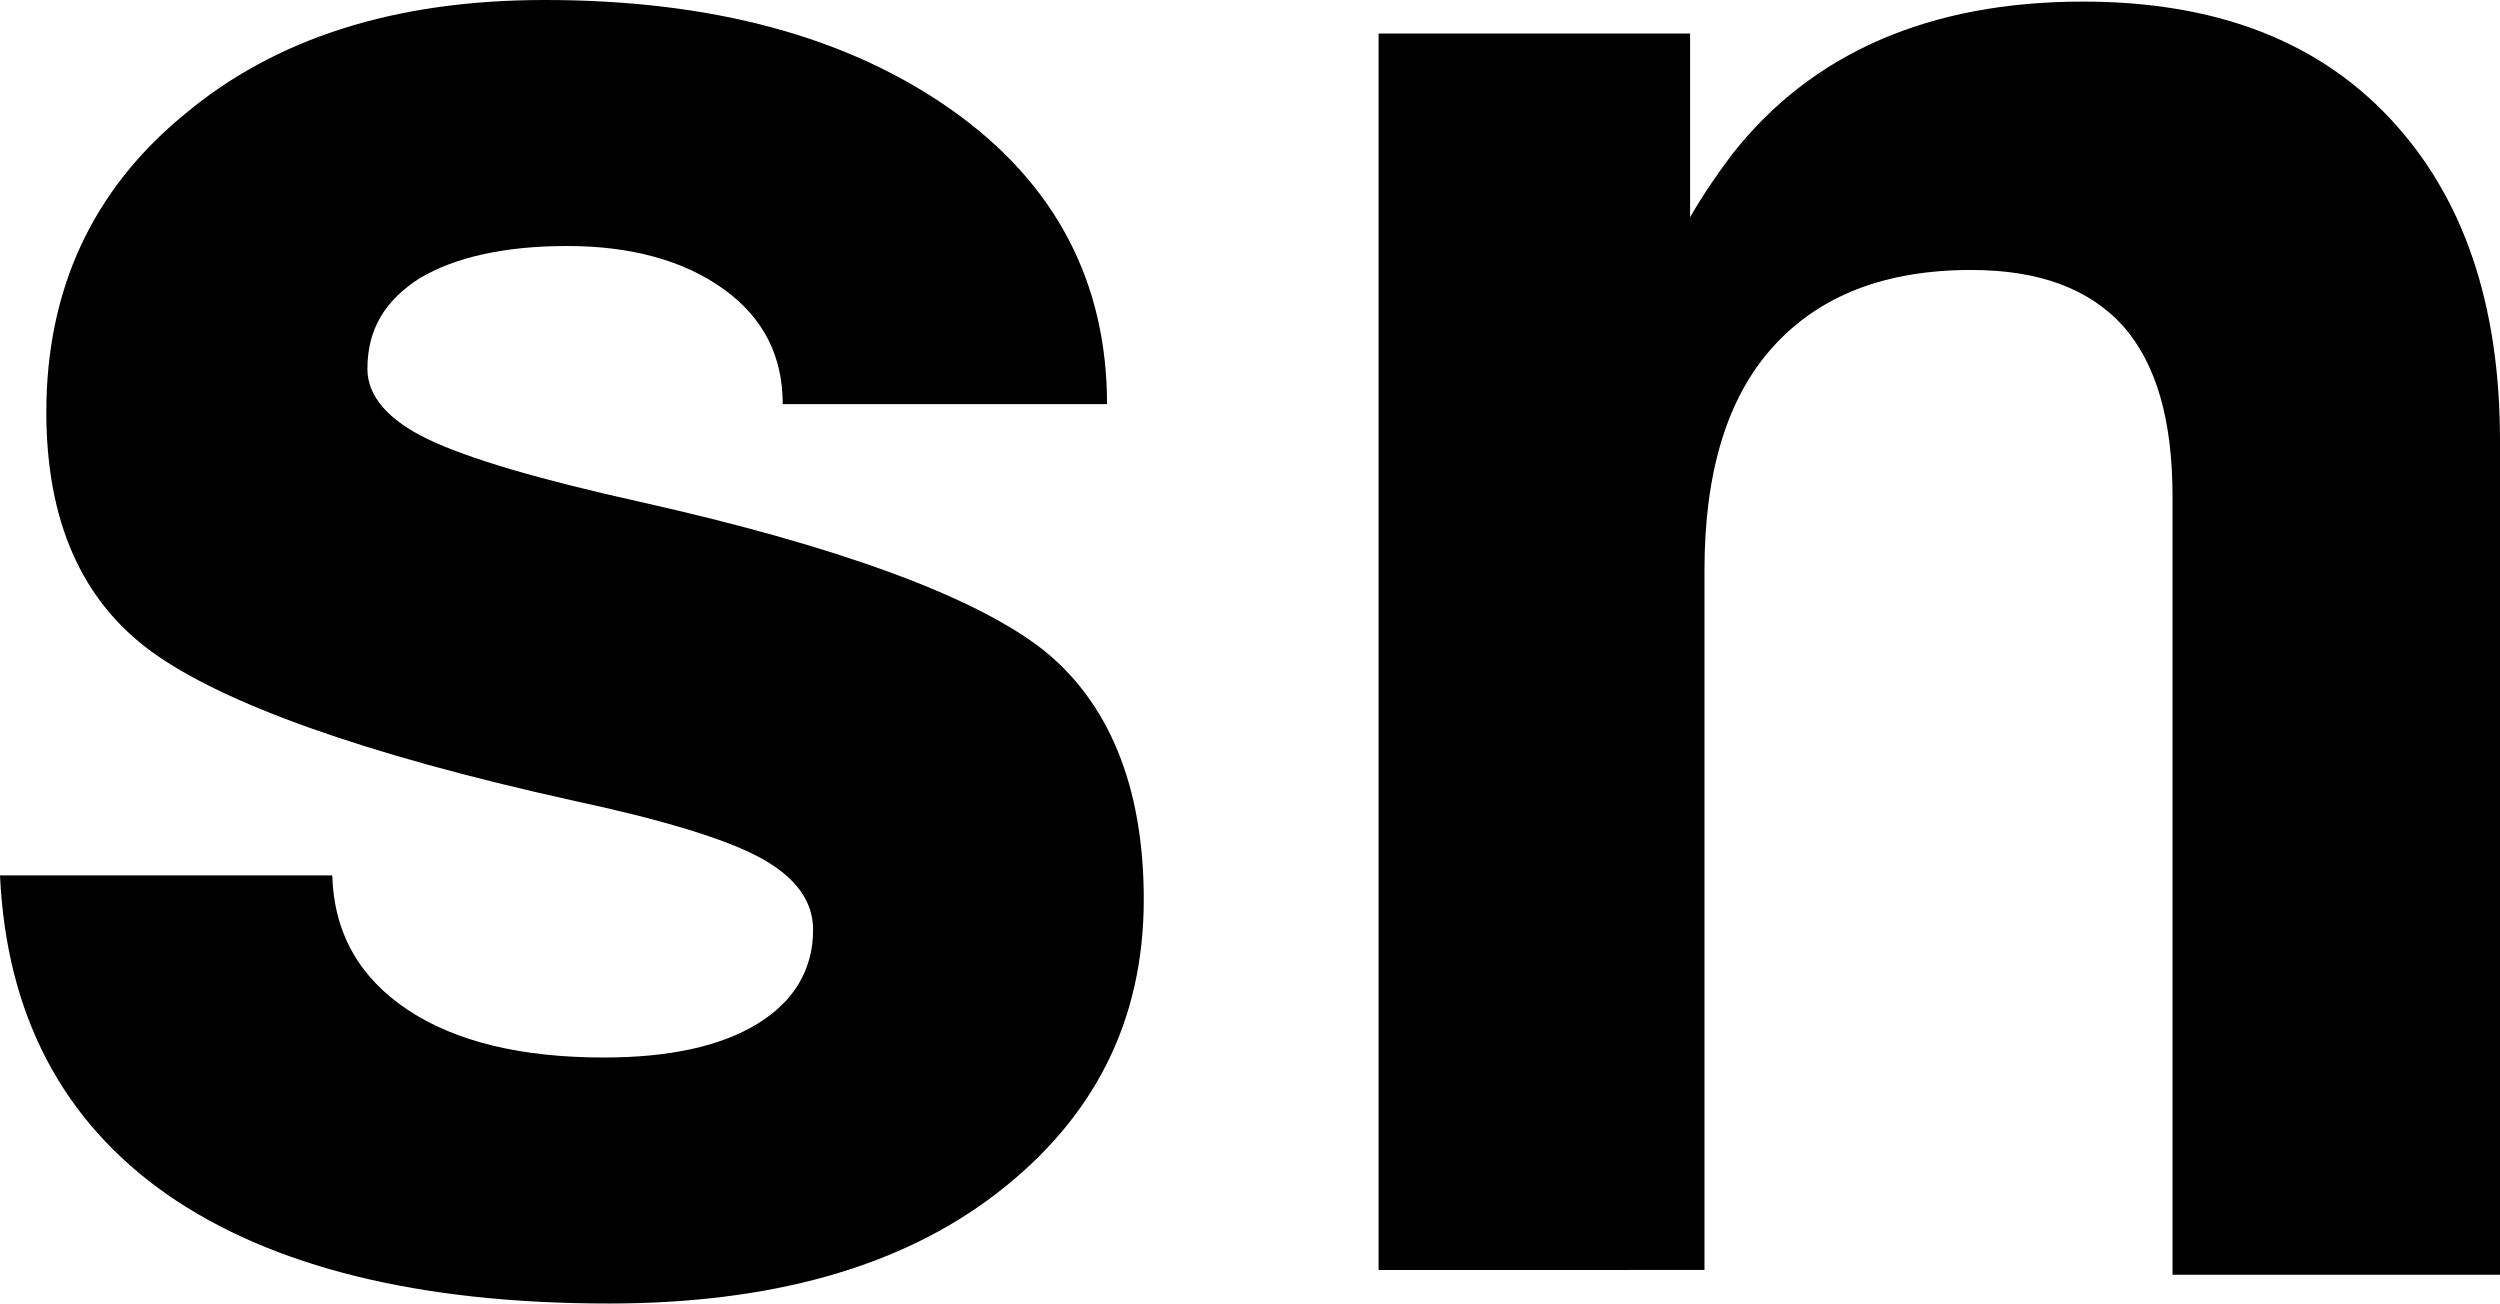 <?xml version="1.0" encoding="utf-8"?>
<!-- Generator: Adobe Illustrator 18.0.0, SVG Export Plug-In . SVG Version: 6.00 Build 0)  -->
<!DOCTYPE svg PUBLIC "-//W3C//DTD SVG 1.1//EN" "http://www.w3.org/Graphics/SVG/1.1/DTD/svg11.dtd">
<svg version="1.1" id="Layer_1" xmlns="http://www.w3.org/2000/svg" xmlns:xlink="http://www.w3.org/1999/xlink" x="0px" y="0px"
	 viewBox="0 0 156.5 81.6" enable-background="new 0 0 156.5 81.6" xml:space="preserve">
<g>
	<path d="M49,25.3c0-3-1.2-5.4-3.7-7.2c-2.5-1.8-5.8-2.7-9.8-2.7c-3.9,0-7,0.7-9.2,2c-2.2,1.4-3.3,3.2-3.3,5.7
		c0,1.7,1.3,3.2,3.8,4.4c2.5,1.2,6.9,2.5,13.2,3.9c12.5,2.8,20.9,5.9,25.2,9.2c4.2,3.3,6.4,8.6,6.4,15.7c0,7.6-3.1,13.7-9.2,18.4
		s-14.3,6.9-24.3,6.9c-11.9,0-21.1-2.3-27.6-6.8C3.9,70.2,0.4,63.5,0,54.8h20.8c0.1,3.6,1.7,6.4,4.7,8.4c3,2,7.1,3,12.3,3
		c4.1,0,7.3-0.7,9.6-2.1c2.3-1.4,3.5-3.4,3.5-5.9c0-1.8-1.1-3.3-3.3-4.5c-2.2-1.2-6.2-2.4-11.8-3.6C22.7,47.2,13.9,44,9.5,40.8
		c-4.4-3.2-6.6-8.2-6.6-15c0-7.7,2.9-13.9,8.6-18.6C17.2,2.4,24.7,0,34.1,0c10.5,0,19,2.3,25.5,6.9c6.5,4.6,9.7,10.8,9.7,18.4H49z"
		/>
	<path d="M86.3,2.1H96h9.8v11.5c0.8-1.4,1.7-2.7,2.6-3.9c5-6.4,12.4-9.6,22-9.6c8.2,0,14.6,2.4,19.2,7.3s6.9,11.6,6.9,20.2v52.2
		h-10.2h-10.3V31.1c0-4.8-1-8.3-3.1-10.7c-2.1-2.3-5.2-3.5-9.5-3.5c-5.4,0-9.5,1.6-12.4,4.8c-2.9,3.2-4.3,7.9-4.3,14v43.8H96.6H86.3
		V2.1z"/>
</g>
</svg>
